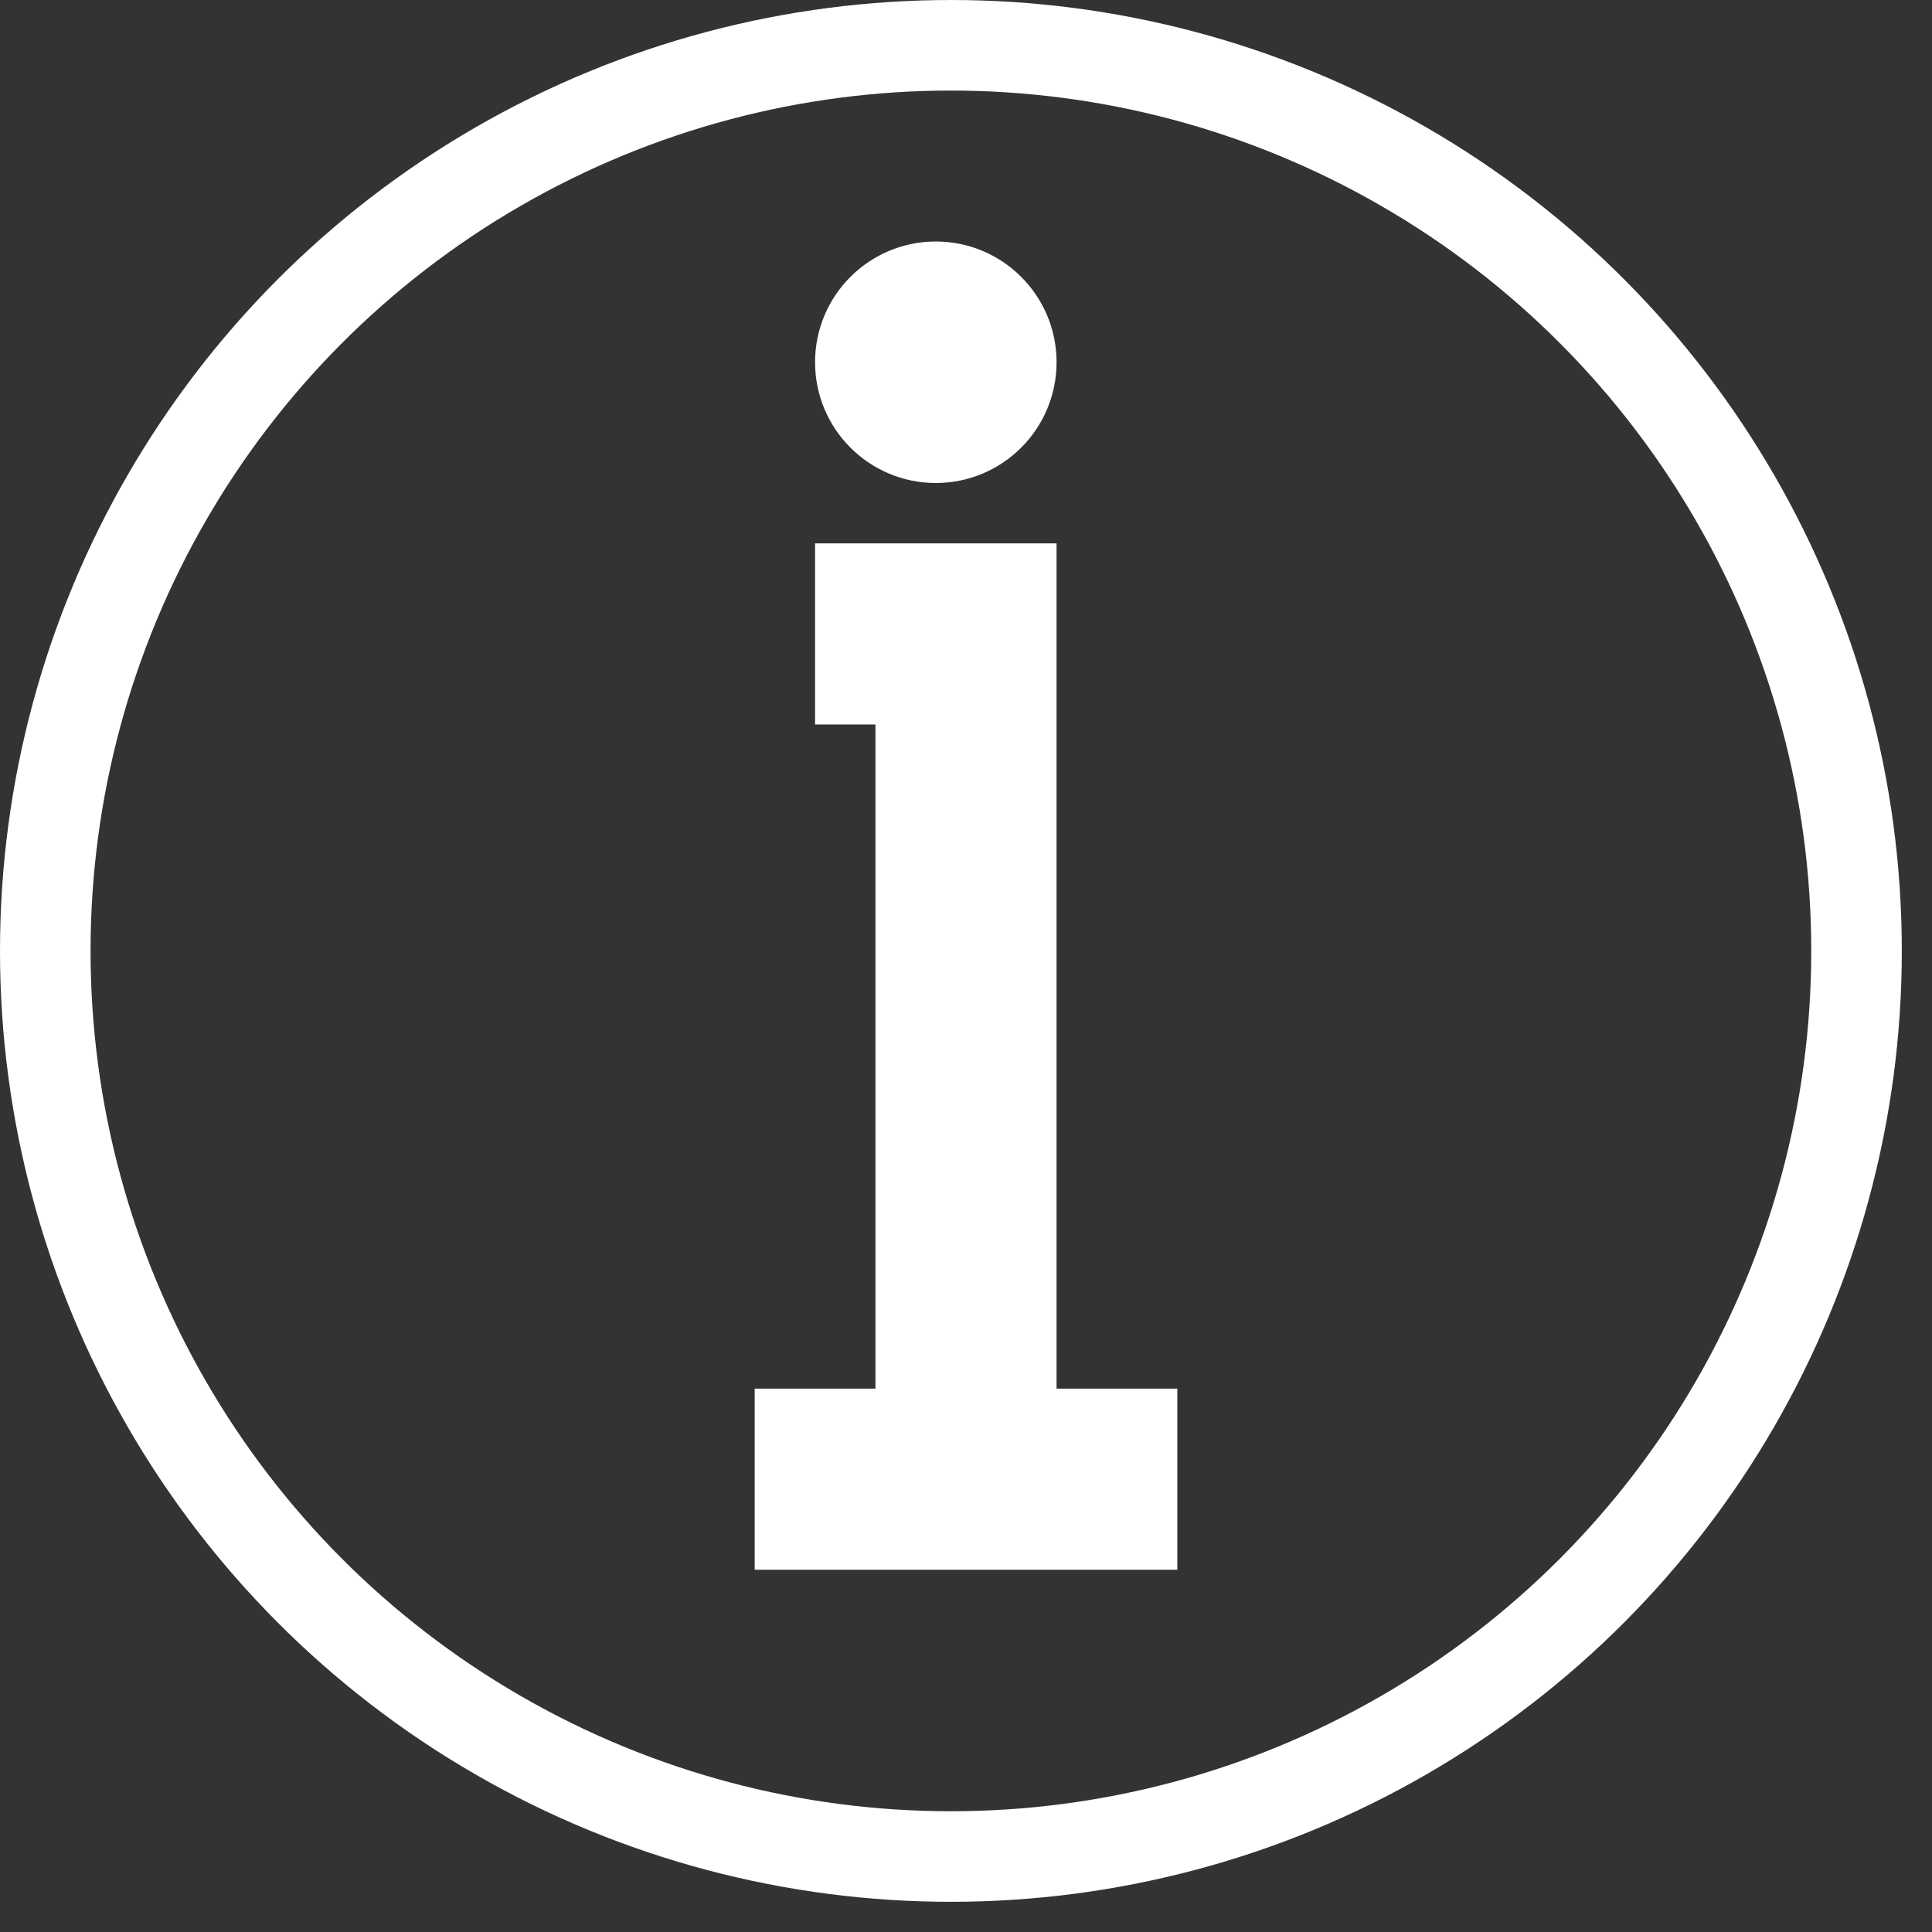 <?xml version="1.0" encoding="UTF-8"?>
<svg xmlns="http://www.w3.org/2000/svg" viewBox="0 0 32 32">
<rect x="0" y="0" width="32" height="32" fill="#333333" stroke="none"/>
<circle r="15" cx="15.75" cy="15.75" style="fill:none;stroke:white;stroke-width:1.5"/>
<polygon points="17.5,9 13.5,9 13.5,12 14.5,12 14.5,23 12.5,23 12.5,26 19.5,26 19.5,23 17.5,23" style="fill:white"/>
<circle r="2" cx="15.5" cy="6" style="fill:white;stroke:none"/>
</svg>
